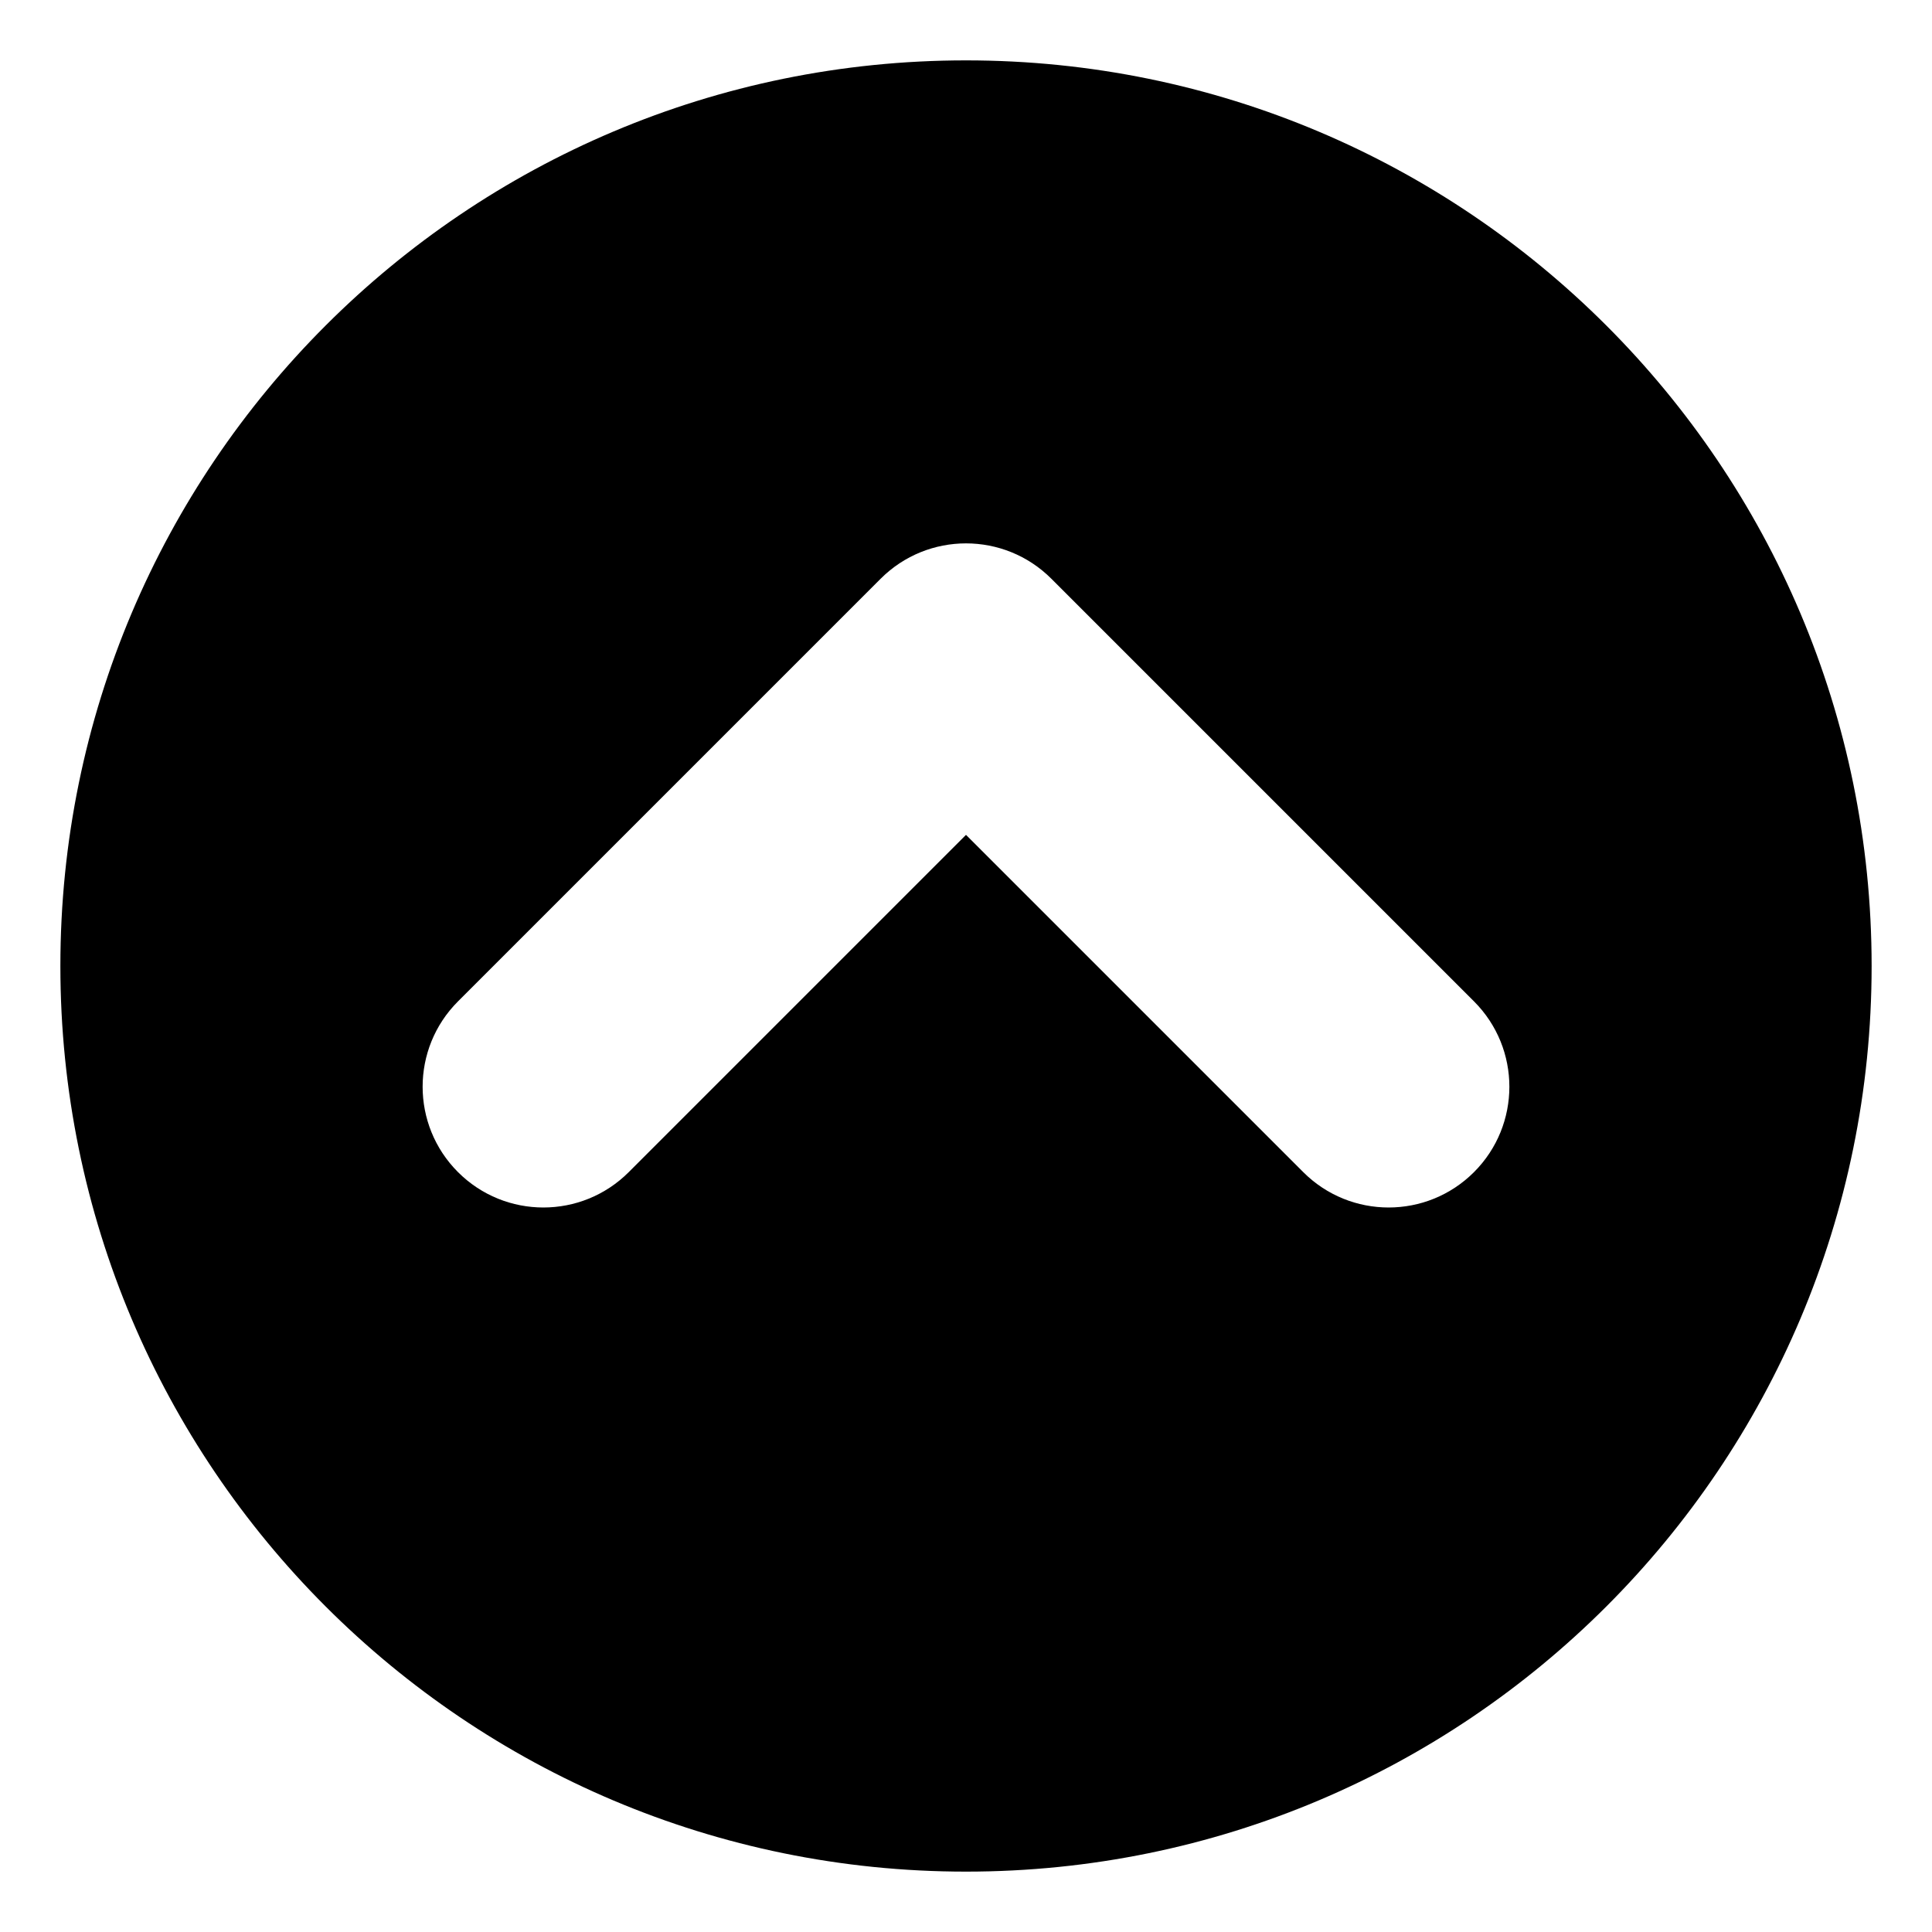 <svg xmlns="http://www.w3.org/2000/svg" viewBox="0 0 512 512"><path d="M256 16C123.42 16 16 123.418 16 256C16 388.578 123.42 496 256 496S496 388.578 496 256C496 123.418 388.58 16 256 16ZM390.625 310.625C378.125 323.125 357.875 323.125 345.375 310.625L256 221.25L166.625 310.625C154.125 323.125 133.875 323.125 121.375 310.625S108.875 277.875 121.375 265.375L233.375 153.375C239.625 147.125 247.812 144 256 144S272.375 147.125 278.625 153.375L390.625 265.375C403.125 277.875 403.125 298.125 390.625 310.625Z"/></svg>